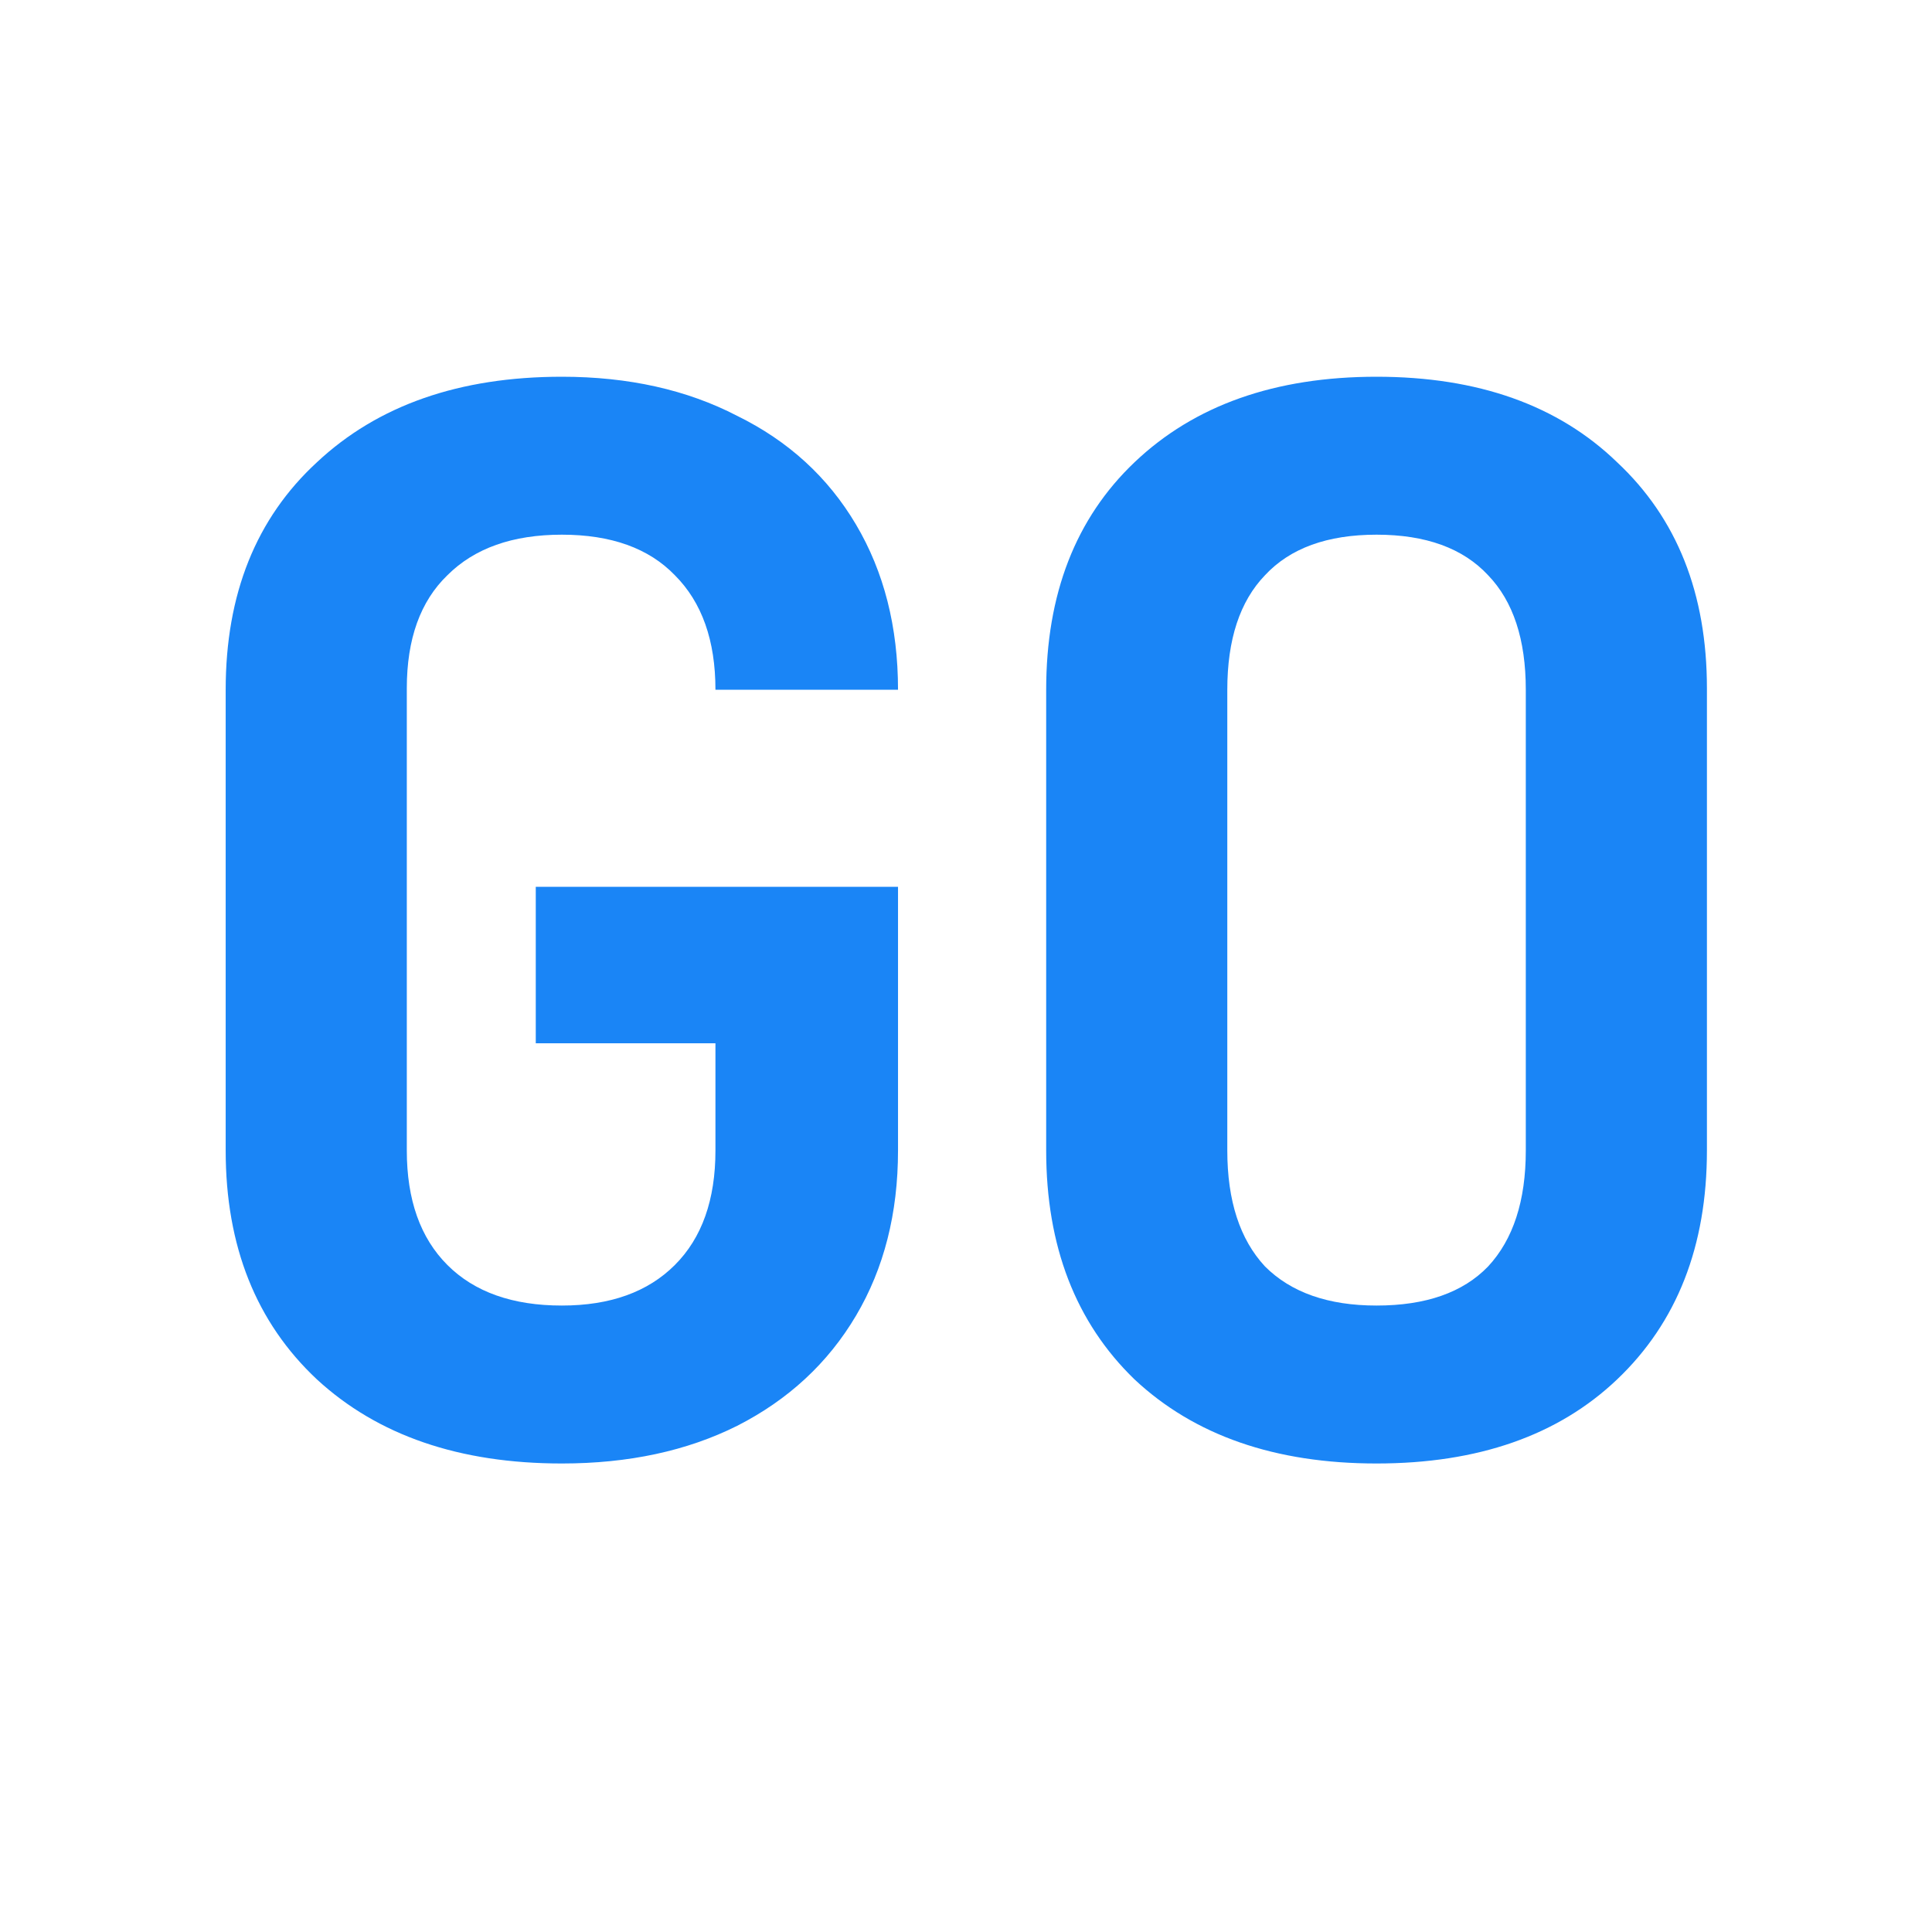 <svg width="16" height="16" viewBox="0 0 16 16" fill="none" xmlns="http://www.w3.org/2000/svg">
<path d="M4.653 12.12C3.805 12.12 3.129 11.888 2.625 11.424C2.121 10.952 1.869 10.32 1.869 9.528V5.712C1.869 4.92 2.121 4.292 2.625 3.828C3.129 3.356 3.805 3.12 4.653 3.12C5.205 3.12 5.689 3.228 6.105 3.444C6.529 3.652 6.857 3.952 7.089 4.344C7.321 4.736 7.437 5.192 7.437 5.712H5.925C5.925 5.304 5.813 4.988 5.589 4.764C5.373 4.54 5.061 4.428 4.653 4.428C4.245 4.428 3.929 4.54 3.705 4.764C3.481 4.98 3.369 5.292 3.369 5.7V9.528C3.369 9.936 3.481 10.252 3.705 10.476C3.929 10.7 4.245 10.812 4.653 10.812C5.053 10.812 5.365 10.7 5.589 10.476C5.813 10.252 5.925 9.936 5.925 9.528V8.64H4.437V7.344H7.437V9.528C7.437 10.048 7.321 10.504 7.089 10.896C6.857 11.288 6.529 11.592 6.105 11.808C5.689 12.016 5.205 12.12 4.653 12.12ZM11.4 12.12C10.56 12.12 9.892 11.888 9.396 11.424C8.908 10.952 8.664 10.32 8.664 9.528V5.712C8.664 4.92 8.908 4.292 9.396 3.828C9.892 3.356 10.56 3.12 11.4 3.12C12.24 3.12 12.904 3.356 13.392 3.828C13.888 4.292 14.136 4.916 14.136 5.7V9.528C14.136 10.32 13.888 10.952 13.392 11.424C12.904 11.888 12.24 12.12 11.4 12.12ZM11.4 10.812C11.808 10.812 12.116 10.704 12.324 10.488C12.532 10.264 12.636 9.944 12.636 9.528V5.712C12.636 5.296 12.532 4.98 12.324 4.764C12.116 4.54 11.808 4.428 11.4 4.428C10.992 4.428 10.684 4.54 10.476 4.764C10.268 4.98 10.164 5.296 10.164 5.712V9.528C10.164 9.944 10.268 10.264 10.476 10.488C10.692 10.704 11 10.812 11.4 10.812Z" fill="#1A85F6"/>
</svg>
